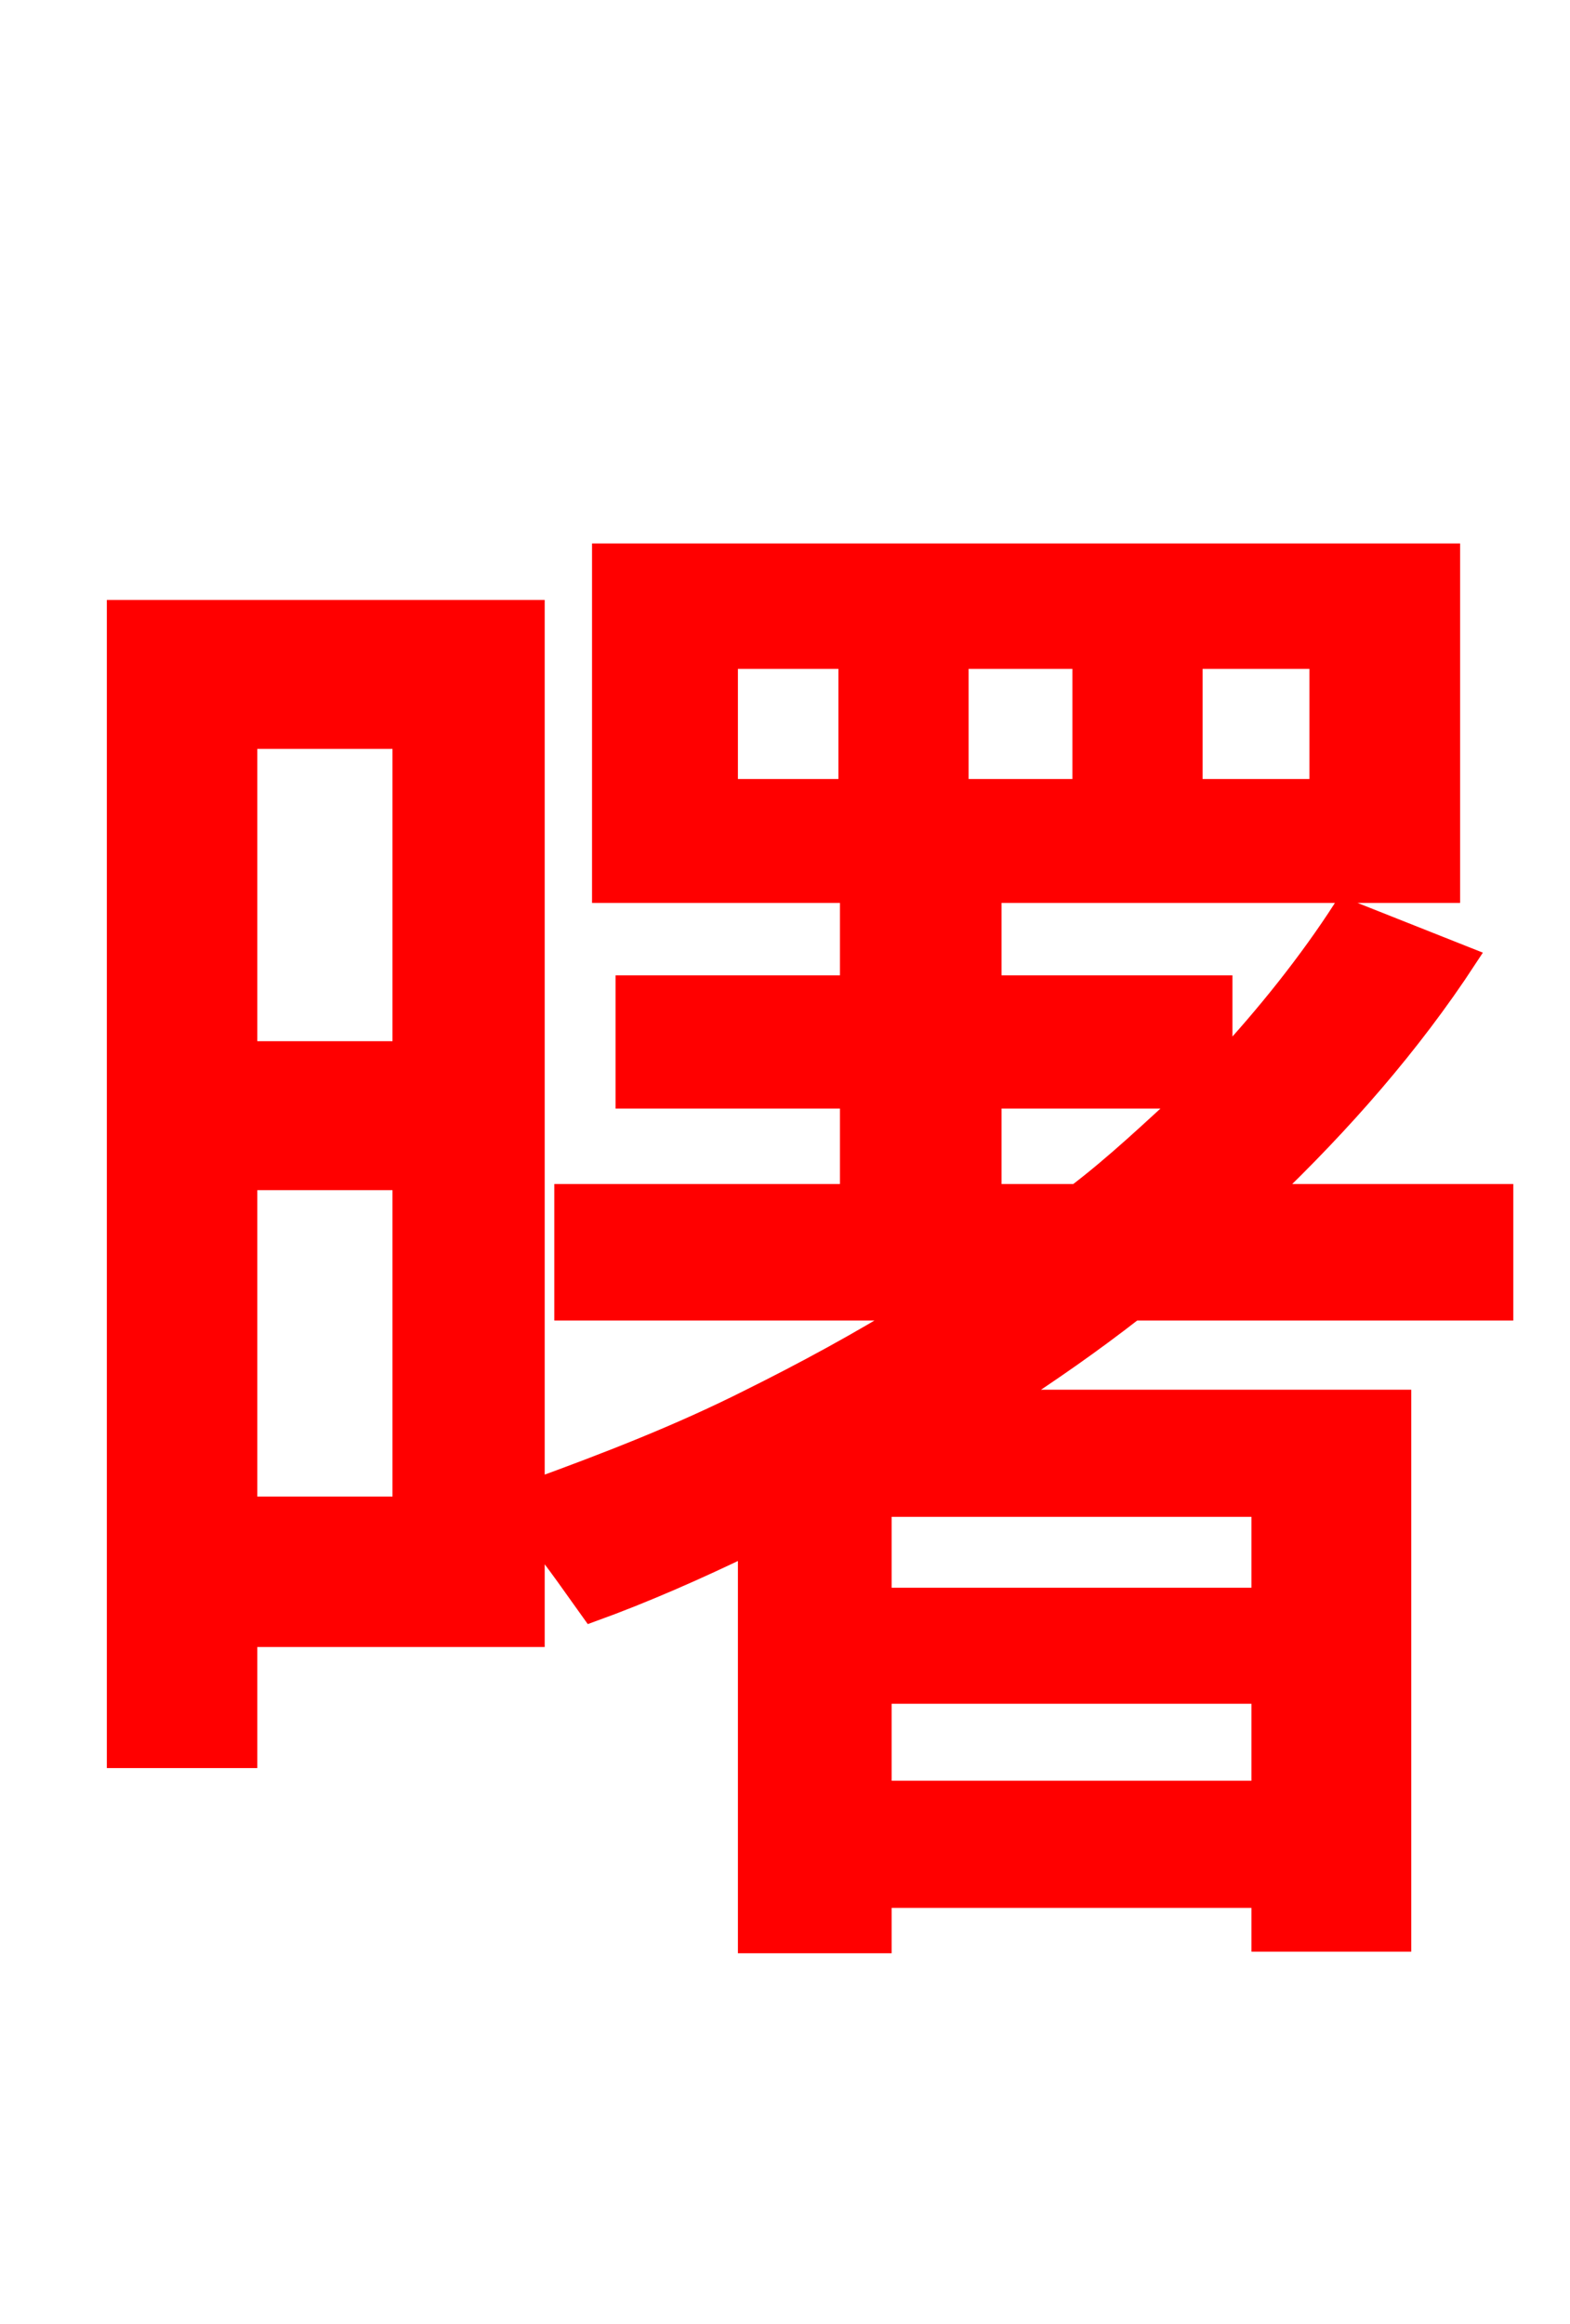 <svg xmlns="http://www.w3.org/2000/svg" xmlns:xlink="http://www.w3.org/1999/xlink" width="72" height="106.56"><path fill="red" stroke="red" d="M60.55 36.22L54.65 36.22L54.65 30.17L60.55 30.17ZM49.68 36.22L43.92 36.22L43.92 30.17L49.68 30.17ZM38.95 36.22L33.34 36.22L33.34 30.17L38.95 30.17ZM66.46 25.42L27.65 25.42L27.65 40.90L66.46 40.90ZM45.43 50.33L54.50 50.33C52.85 51.84 51.19 53.42 49.39 54.79L45.43 54.79ZM57.89 73.30L40.39 73.30L40.39 69.05L57.89 69.05ZM40.39 82.15L40.39 77.62L57.89 77.62L57.89 82.15ZM11.30 69.12L11.30 54.07L18.50 54.07L18.50 69.12ZM18.50 33.84L18.50 48.24L11.30 48.24L11.30 33.84ZM68.90 60.05L68.90 54.79L58.03 54.79C61.49 51.48 64.66 47.88 67.25 43.92L61.63 41.69C60.05 44.14 58.10 46.58 56.02 48.82L56.02 45.22L45.43 45.22L45.43 41.62L39.02 41.62L39.02 45.22L28.73 45.22L28.73 50.33L39.02 50.33L39.02 54.79L25.92 54.79L25.92 60.05L41.90 60.05C39.46 61.56 36.94 62.93 34.34 64.22C31.18 65.81 27.86 67.10 24.48 68.33L24.48 28.01L5.40 28.01L5.40 80.57L11.30 80.57L11.30 75.02L24.48 75.02L24.48 70.27C25.49 71.50 26.57 73.08 27.14 73.87C29.52 73.01 31.97 71.93 34.34 70.78L34.34 89.06L40.39 89.06L40.39 86.98L57.89 86.98L57.89 88.99L64.22 88.99L64.22 64.22L46.08 64.22C48.17 62.86 50.04 61.56 51.98 60.05Z"/></svg>
